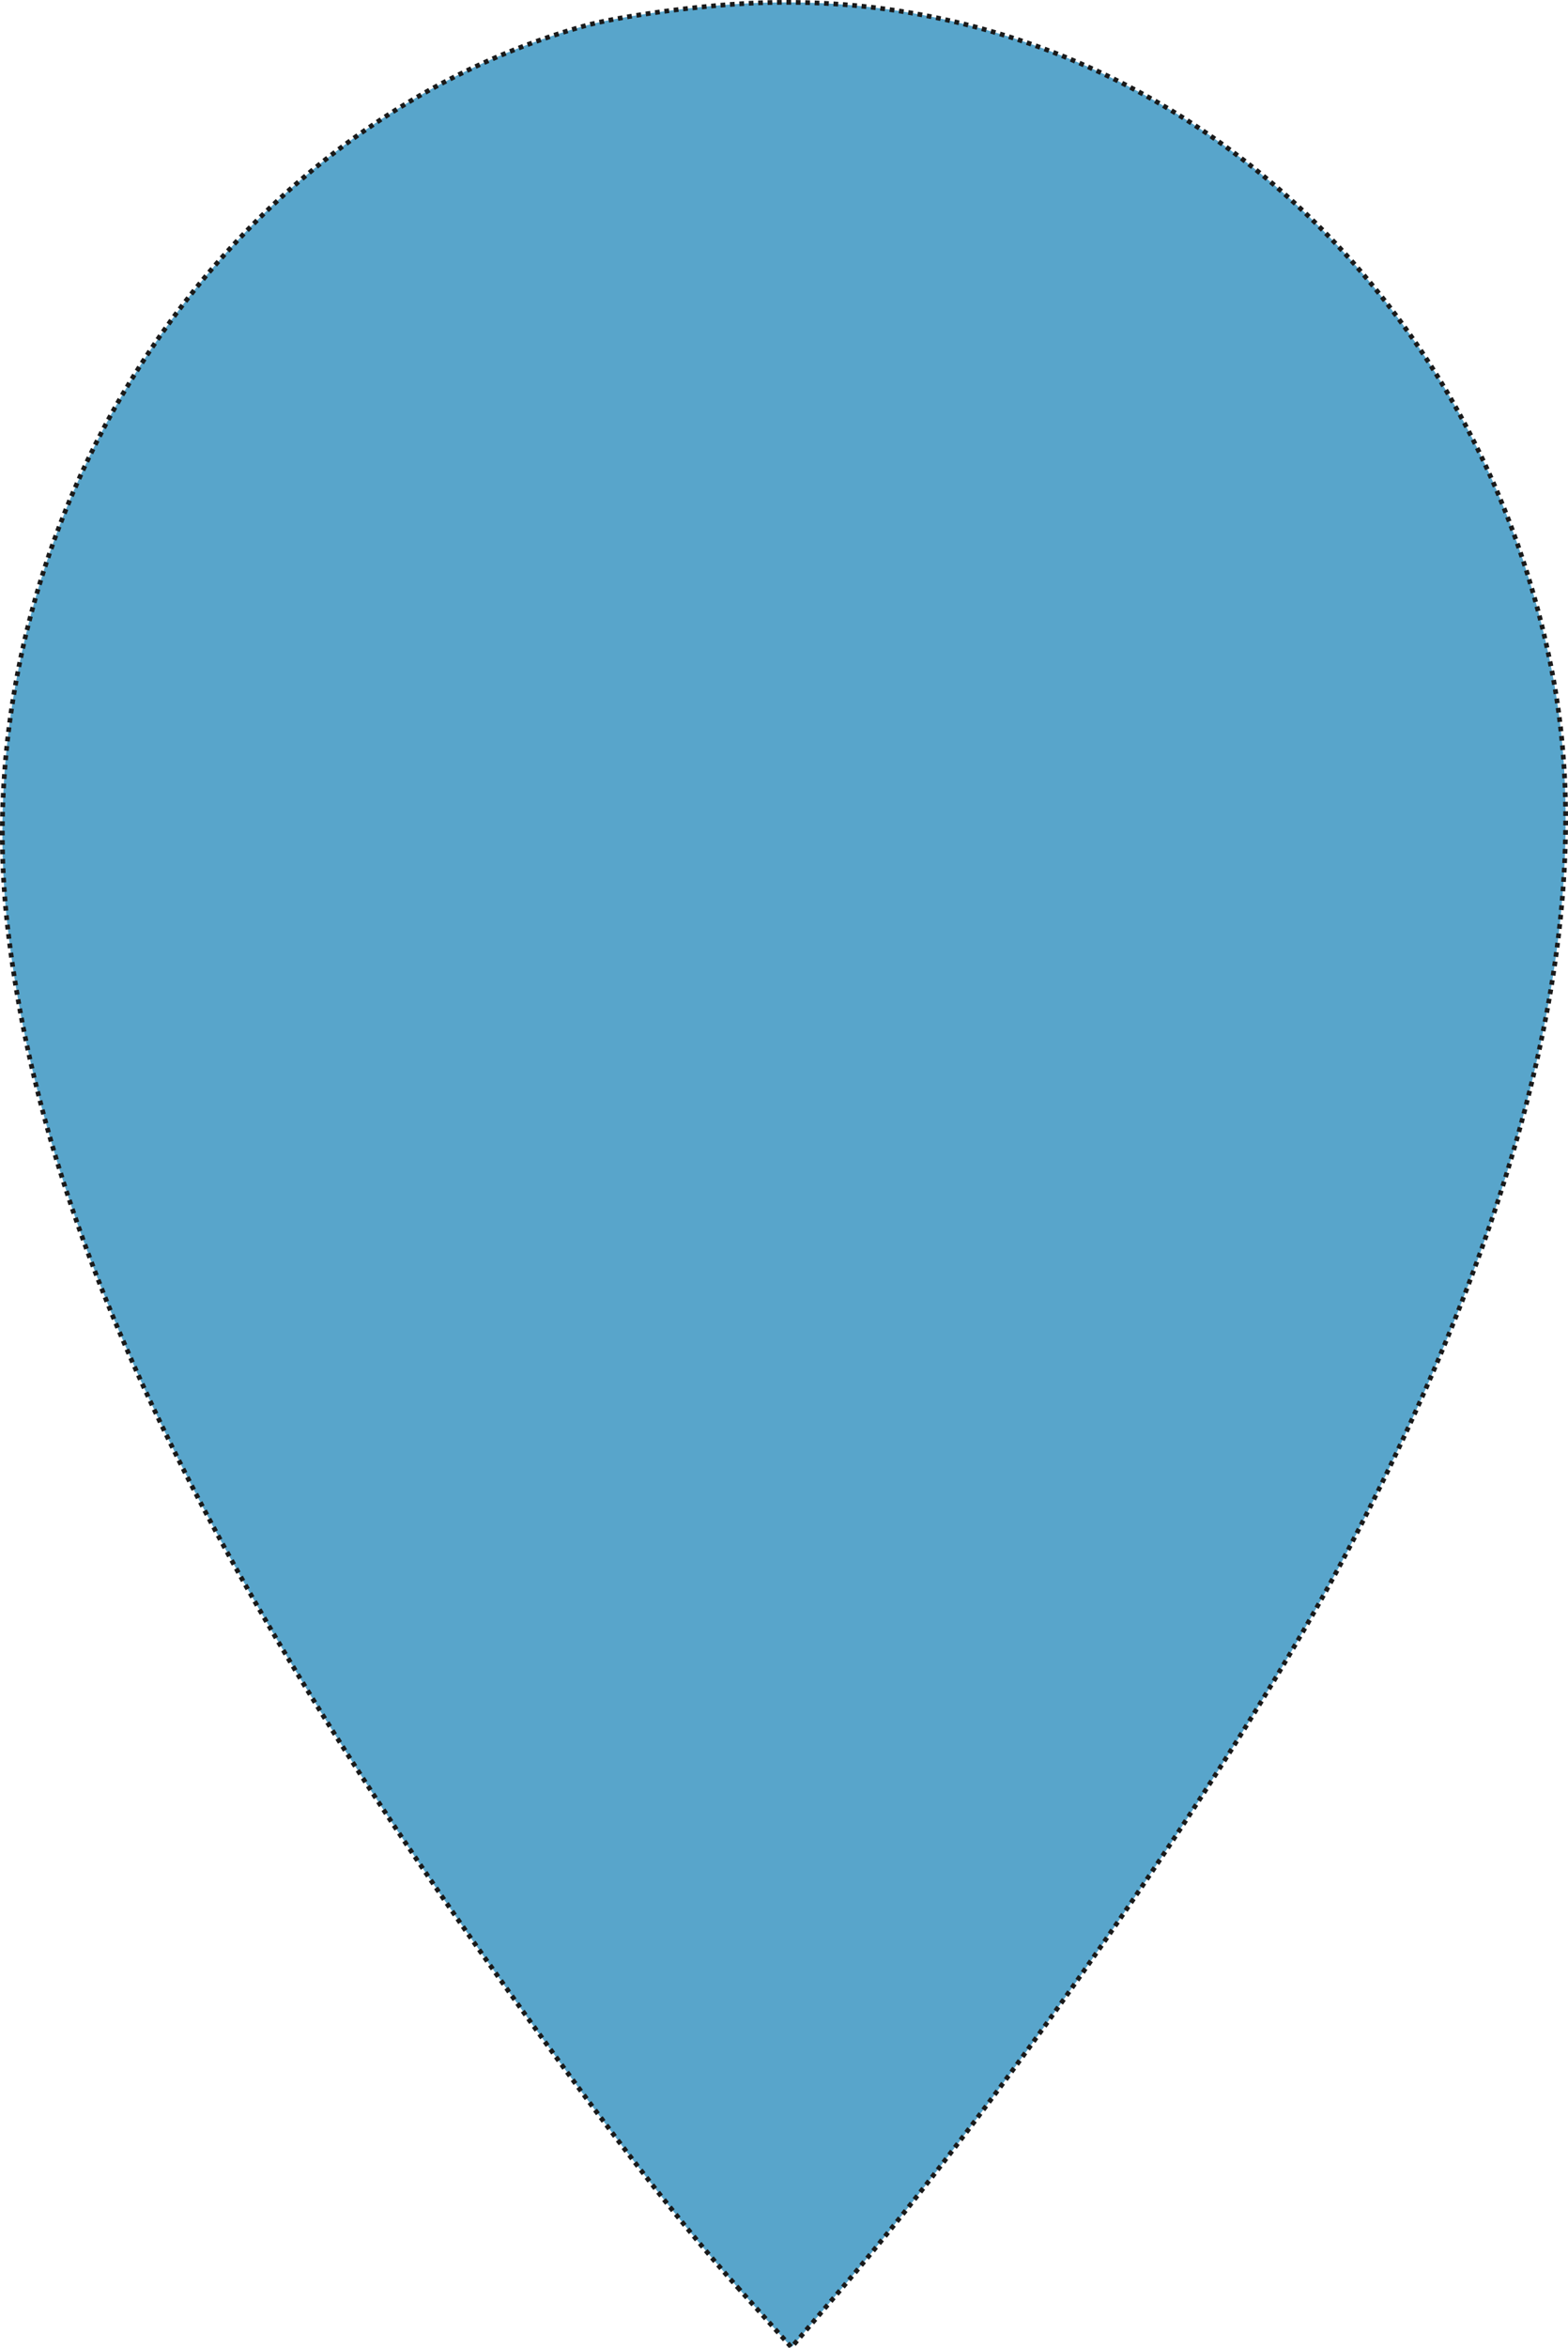<?xml version="1.0" encoding="UTF-8" standalone="no"?>
<!-- Created with Inkscape (http://www.inkscape.org/) -->

<svg
   width="599.771"
   height="897.381"
   id="svg2"
   version="1.1"
   xml:space="preserve"
   xmlns="http://www.w3.org/2000/svg"
   xmlns:svg="http://www.w3.org/2000/svg"
   xmlns:rdf="http://www.w3.org/1999/02/22-rdf-syntax-ns#"
   xmlns:cc="http://creativecommons.org/ns#"
   xmlns:dc="http://purl.org/dc/elements/1.1/"><defs
     id="defs4" /><style
     type="text/css"
     id="mapStyle">
/* Cascading Style Sheet (CSS) definitions for region colours */

/* land: #E0E0E0 -- outside area (or default land colour)
 * sea: #FFFFFF -- ocean / sea / lake
 * border: #646464 -- land borders
 * subject land: #336733 -- subject colour
 * other land: #C6DEBD -- other lands of the same political unity
 * coast: #646464 -- lake's coast, rivers, sea coasts
 * political border: #646464 -- Other minor political borders
 * interest border: #335033 -- border colour for areas of interest
 */

/* basic styles */
path{
   stroke-linejoin: bevel;
}

path,circle{
   stroke-width: 0.5;
}

/* Main region definition */

.region{
   fill: #E0E0E0;
   stroke: #646464;
   stroke-width: 0.5;
}

/* Political groupings */

.political{
   fill: #C6DEBD;
   stroke: #646464;
}

/* Subject / area of interest */

.subject{
   fill: #336733;
   stroke: #335033;
}

circle.highlight{
   stroke-width: 1.25;
}

/* Rivers */

.river{
   fill: none;
   stroke: #646464;
   stroke-width: 0.25;
}

/* Sea and decoration */
.seabase{
   fill: #FFFFFF;
   stroke: none;
}

.mapborder{
   fill: none;
   stroke: #646464;
   stroke-width: 1.25;
}

.mapshadow{
  fill: url(#grSea);
  stroke: none;
}

/* Grid lines */
.grid{
  fill: none;
  stroke: #646464;
}

/* Colouring a particular country, use '*' with group ID */
/*
 * #gNZL *{
 *   fill: #ff0000;
 *   stroke: black;
 * }
 */
/* ...or '.' with country name */
/*
 * .NZL *{
 *   fill: #ff0000;
 *   stroke: black;
 * }
 */
</style><g
     id="layer4"
     style="display:inline"
     transform="translate(-213.068,-99.894)"><path
       style="fill:#58a5cb;fill-opacity:1;stroke:#1a1a1a;stroke-width:1.801;stroke-linejoin:bevel;stroke-dasharray:1.801, 1.801"
       d="M 496.032,975.14 C 470.893,947.169 441.181,908.509 398.45,848.173 284.955,687.918 228.436,565.792 215.931,453.785 198.815,300.467 295.402,149.859 436.514,109.831 c 11.986,-3.4 38.983,-7.228 59.994,-8.507 148.781,-9.057 279.856,98.796 310.213,255.254 17.463,90.001 -8.989,203.825 -78.062,335.904 -40.709,77.842 -129.471,207.09 -194.387,283.049 l -18.467,21.609 z"
       id="path4-1" /></g></svg>
